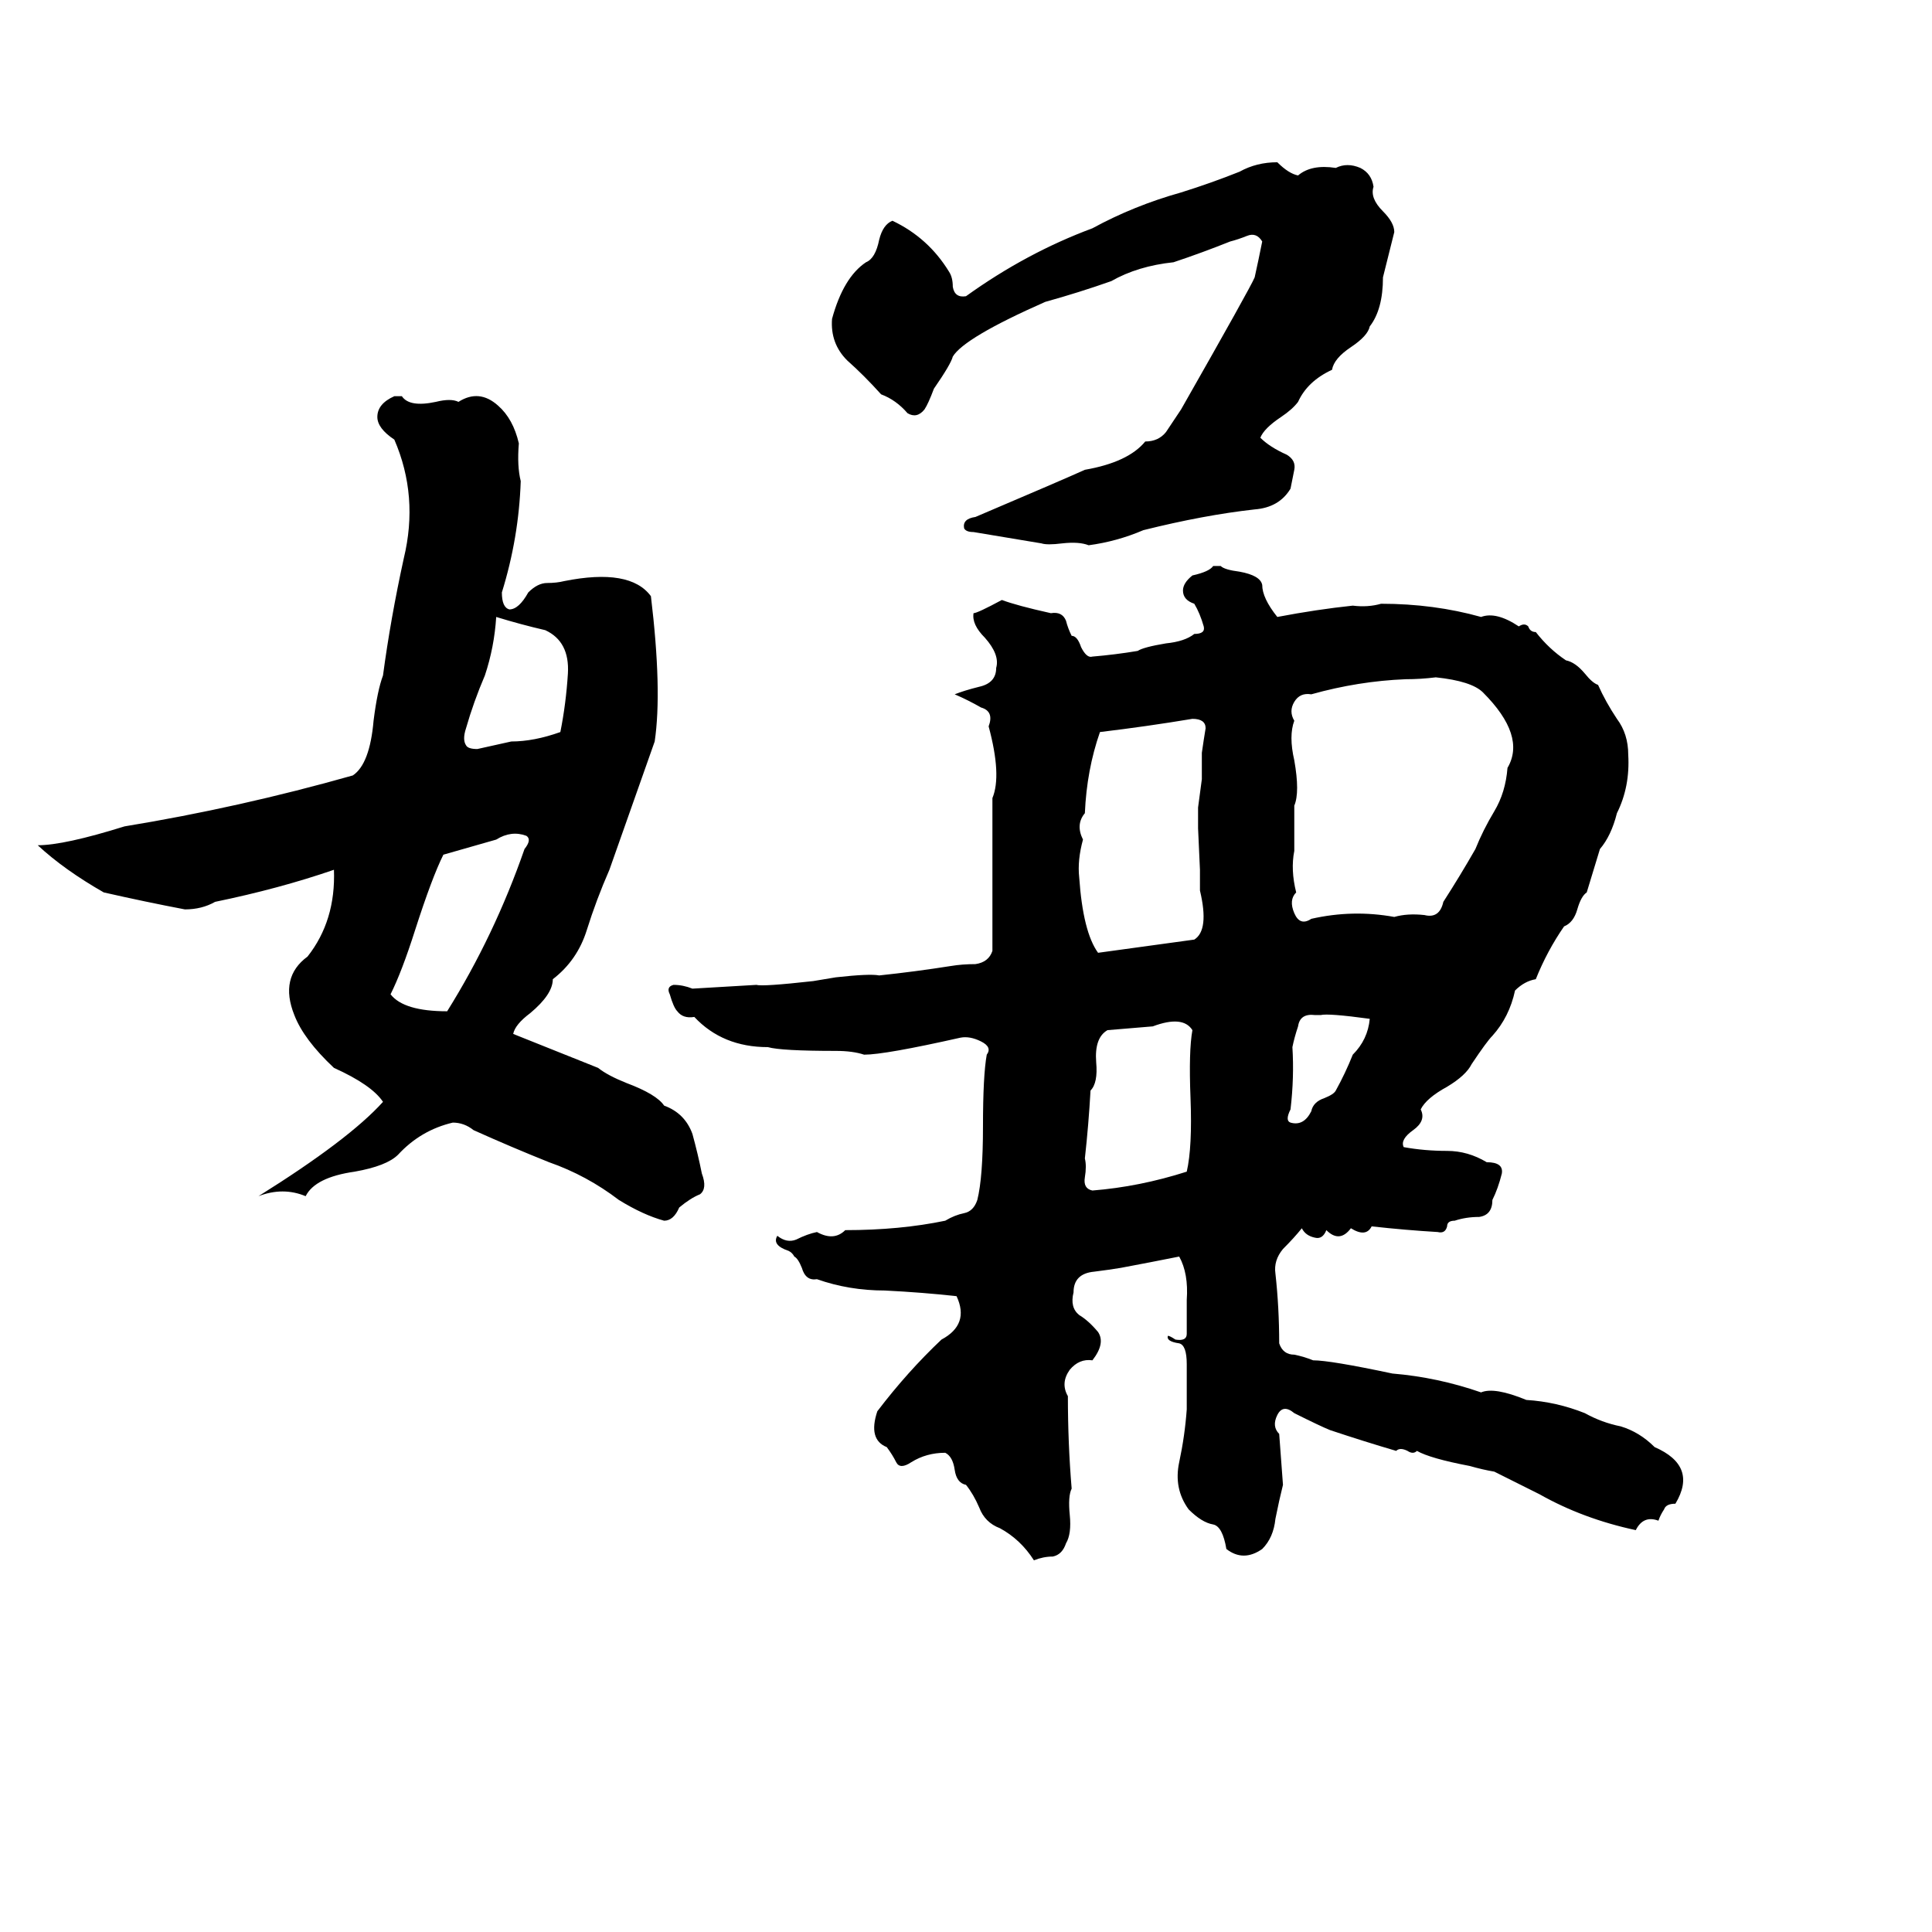 <svg xmlns="http://www.w3.org/2000/svg" viewBox="0 -800 1024 1024">
	<path fill="#000000" d="M677 -714Q683 -708 688 -707Q695 -713 708 -711Q714 -714 721 -711Q727 -708 728 -701Q726 -695 733 -688Q739 -682 739 -677Q736 -665 733 -653Q733 -636 726 -627Q725 -622 716 -616Q707 -610 706 -604Q693 -598 688 -587Q685 -583 679 -579Q670 -573 668 -568Q673 -563 682 -559Q687 -556 686 -551Q685 -546 684 -541Q678 -531 665 -530Q638 -527 606 -519Q592 -513 577 -511Q572 -513 563 -512Q555 -511 552 -512Q534 -515 516 -518Q512 -518 511 -520Q510 -525 517 -526Q564 -546 575 -551Q598 -555 607 -566Q614 -566 618 -571Q622 -577 626 -583Q663 -648 665 -653Q667 -662 669 -672Q666 -677 661 -675Q656 -673 652 -672Q637 -666 622 -661Q603 -659 589 -651Q572 -645 554 -640Q511 -621 505 -611Q504 -607 495 -594Q492 -586 490 -583Q486 -578 481 -581Q475 -588 467 -591Q458 -601 449 -609Q440 -618 441 -631Q447 -653 459 -661Q464 -663 466 -673Q468 -681 473 -683Q492 -674 503 -656Q505 -653 505 -648Q506 -642 512 -643Q544 -666 579 -679Q601 -691 626 -698Q642 -703 657 -709Q666 -714 677 -714ZM209 -590H213Q217 -584 231 -587Q239 -589 243 -587Q254 -594 264 -585Q272 -578 275 -565Q274 -553 276 -545Q275 -515 266 -486Q266 -478 270 -477Q275 -477 280 -486Q285 -491 290 -491Q295 -491 299 -492Q334 -499 345 -484Q351 -434 347 -407Q335 -373 323 -339Q316 -323 311 -307Q306 -291 293 -281Q293 -273 281 -263Q273 -257 272 -252L317 -234Q322 -230 332 -226Q348 -220 352 -214Q363 -210 367 -199Q370 -188 372 -178Q375 -170 371 -167Q366 -165 360 -160Q357 -153 352 -153Q341 -156 328 -164Q311 -177 291 -184Q271 -192 251 -201Q246 -205 240 -205Q223 -201 211 -188Q205 -182 188 -179Q167 -176 162 -166Q150 -171 137 -166Q185 -196 203 -216Q197 -225 177 -234Q161 -249 156 -262Q148 -282 163 -293Q178 -312 177 -339Q148 -329 114 -322Q107 -318 98 -318Q77 -322 55 -327Q34 -339 20 -352Q34 -352 66 -362Q127 -372 187 -389Q196 -395 198 -418Q200 -434 203 -442Q207 -472 214 -504Q222 -537 209 -567Q200 -573 200 -579Q200 -586 209 -590ZM643 -500H647Q649 -498 657 -497Q668 -495 669 -490Q669 -483 677 -473Q698 -477 717 -479Q725 -478 732 -480Q760 -480 785 -473Q793 -476 805 -468Q808 -470 810 -468Q811 -465 814 -465Q821 -456 830 -450Q835 -449 840 -443Q844 -438 847 -437Q851 -428 857 -419Q863 -411 863 -400Q864 -383 857 -369Q854 -357 848 -350L841 -327Q838 -325 836 -318Q834 -311 829 -309Q820 -296 814 -281Q808 -280 803 -275Q800 -261 791 -251Q788 -248 780 -236Q777 -230 767 -224Q756 -218 753 -212Q756 -206 749 -201Q742 -196 744 -192Q755 -190 767 -190Q778 -190 788 -184Q797 -184 796 -178Q794 -170 791 -164Q791 -156 784 -155Q777 -155 771 -153Q767 -153 767 -150Q766 -146 762 -147Q745 -148 727 -150Q724 -144 716 -149Q710 -141 703 -148Q701 -143 697 -144Q692 -145 690 -149Q686 -144 680 -138Q675 -132 676 -125Q678 -107 678 -88Q680 -82 686 -82Q691 -81 696 -79Q705 -79 738 -72Q762 -70 785 -62Q792 -65 809 -58Q825 -57 840 -51Q849 -46 859 -44Q869 -41 877 -33Q900 -23 888 -3Q883 -3 882 0Q880 3 879 6Q871 3 867 11Q839 5 816 -8Q804 -14 792 -20Q786 -21 779 -23Q758 -27 751 -31Q749 -29 746 -31Q742 -33 740 -31Q723 -36 705 -42Q700 -44 686 -51Q680 -56 677 -50Q674 -44 678 -40Q679 -26 680 -13Q678 -5 676 5Q675 15 669 21Q659 28 650 21Q648 9 643 8Q637 7 630 0Q622 -11 625 -25Q628 -39 629 -53Q629 -65 629 -77Q629 -87 625 -88Q618 -89 619 -92Q620 -92 623 -90Q629 -89 629 -93Q629 -102 629 -111Q630 -125 625 -134Q610 -131 594 -128Q588 -127 580 -126Q569 -125 569 -115Q567 -107 572 -103Q577 -100 582 -94Q586 -88 579 -79Q572 -80 567 -74Q562 -67 566 -60Q566 -35 568 -11Q566 -7 567 3Q568 13 565 18Q563 24 558 25Q553 25 548 27Q541 16 530 10Q522 7 519 -1Q516 -8 512 -13Q507 -14 506 -21Q505 -28 501 -30Q491 -30 483 -25Q477 -21 475 -25Q473 -29 470 -33Q460 -37 465 -52Q481 -73 499 -90Q514 -98 507 -113Q489 -115 469 -116Q450 -116 433 -122Q427 -121 425 -128Q423 -133 421 -134Q420 -136 418 -137Q409 -140 412 -145Q417 -141 422 -143Q428 -146 433 -147Q442 -142 448 -148Q477 -148 501 -153Q506 -156 511 -157Q516 -158 518 -164Q521 -176 521 -203Q521 -230 523 -241Q526 -245 520 -248Q514 -251 509 -250Q469 -241 458 -241Q452 -243 443 -243Q414 -243 407 -245Q383 -245 368 -261Q362 -260 359 -264Q357 -266 355 -273Q353 -277 357 -278Q362 -278 367 -276Q384 -277 401 -278Q404 -277 431 -280Q437 -281 443 -282Q461 -284 466 -283Q485 -285 504 -288Q510 -289 517 -289Q524 -290 526 -296Q526 -318 526 -340Q526 -358 526 -377Q531 -389 524 -415Q527 -423 520 -425Q513 -429 506 -432Q511 -434 519 -436Q528 -438 528 -446Q530 -453 522 -462Q515 -469 516 -475Q518 -475 531 -482Q539 -479 557 -475Q563 -476 565 -471Q566 -467 568 -463Q571 -463 573 -457Q576 -451 579 -452Q591 -453 603 -455Q606 -457 618 -459Q628 -460 633 -464Q639 -464 638 -468Q636 -475 633 -480Q627 -482 627 -487Q627 -491 632 -495Q641 -497 643 -500ZM263 -473Q262 -457 257 -442Q251 -428 247 -414Q245 -408 247 -405Q248 -403 253 -403Q262 -405 271 -407Q283 -407 297 -412Q300 -427 301 -443Q302 -460 289 -466Q276 -469 263 -473ZM745 -440Q720 -439 695 -432Q689 -433 686 -428Q683 -423 686 -418Q683 -410 686 -397Q689 -380 686 -373Q686 -361 686 -349Q684 -339 687 -327Q683 -323 686 -316Q689 -309 695 -313Q717 -318 739 -314Q746 -316 755 -315Q763 -313 765 -322Q774 -336 782 -350Q786 -360 792 -370Q798 -380 799 -393Q809 -410 786 -433Q780 -439 761 -441Q753 -440 745 -440ZM632 -419Q608 -415 583 -412Q576 -392 575 -369Q570 -363 574 -355Q571 -344 572 -335Q574 -306 582 -295L633 -302Q641 -307 636 -328Q636 -333 636 -339L635 -361Q635 -366 635 -372L637 -387Q637 -394 637 -401Q638 -408 639 -414Q639 -419 632 -419ZM263 -355L235 -347Q229 -335 220 -307Q213 -285 207 -273Q214 -264 237 -264Q262 -304 278 -350Q282 -355 279 -357Q271 -360 263 -355ZM700 -262H697Q689 -263 688 -256Q686 -250 685 -245Q686 -229 684 -212Q681 -206 684 -205Q691 -203 695 -211Q696 -216 702 -218Q707 -220 708 -222Q713 -231 717 -241Q725 -249 726 -260Q704 -263 700 -262ZM611 -256L587 -254Q580 -250 581 -237Q582 -226 578 -222Q577 -204 575 -186Q576 -182 575 -176Q574 -170 579 -169Q604 -171 629 -179Q632 -192 631 -218Q630 -243 632 -254Q627 -262 611 -256Z"/>
</svg>